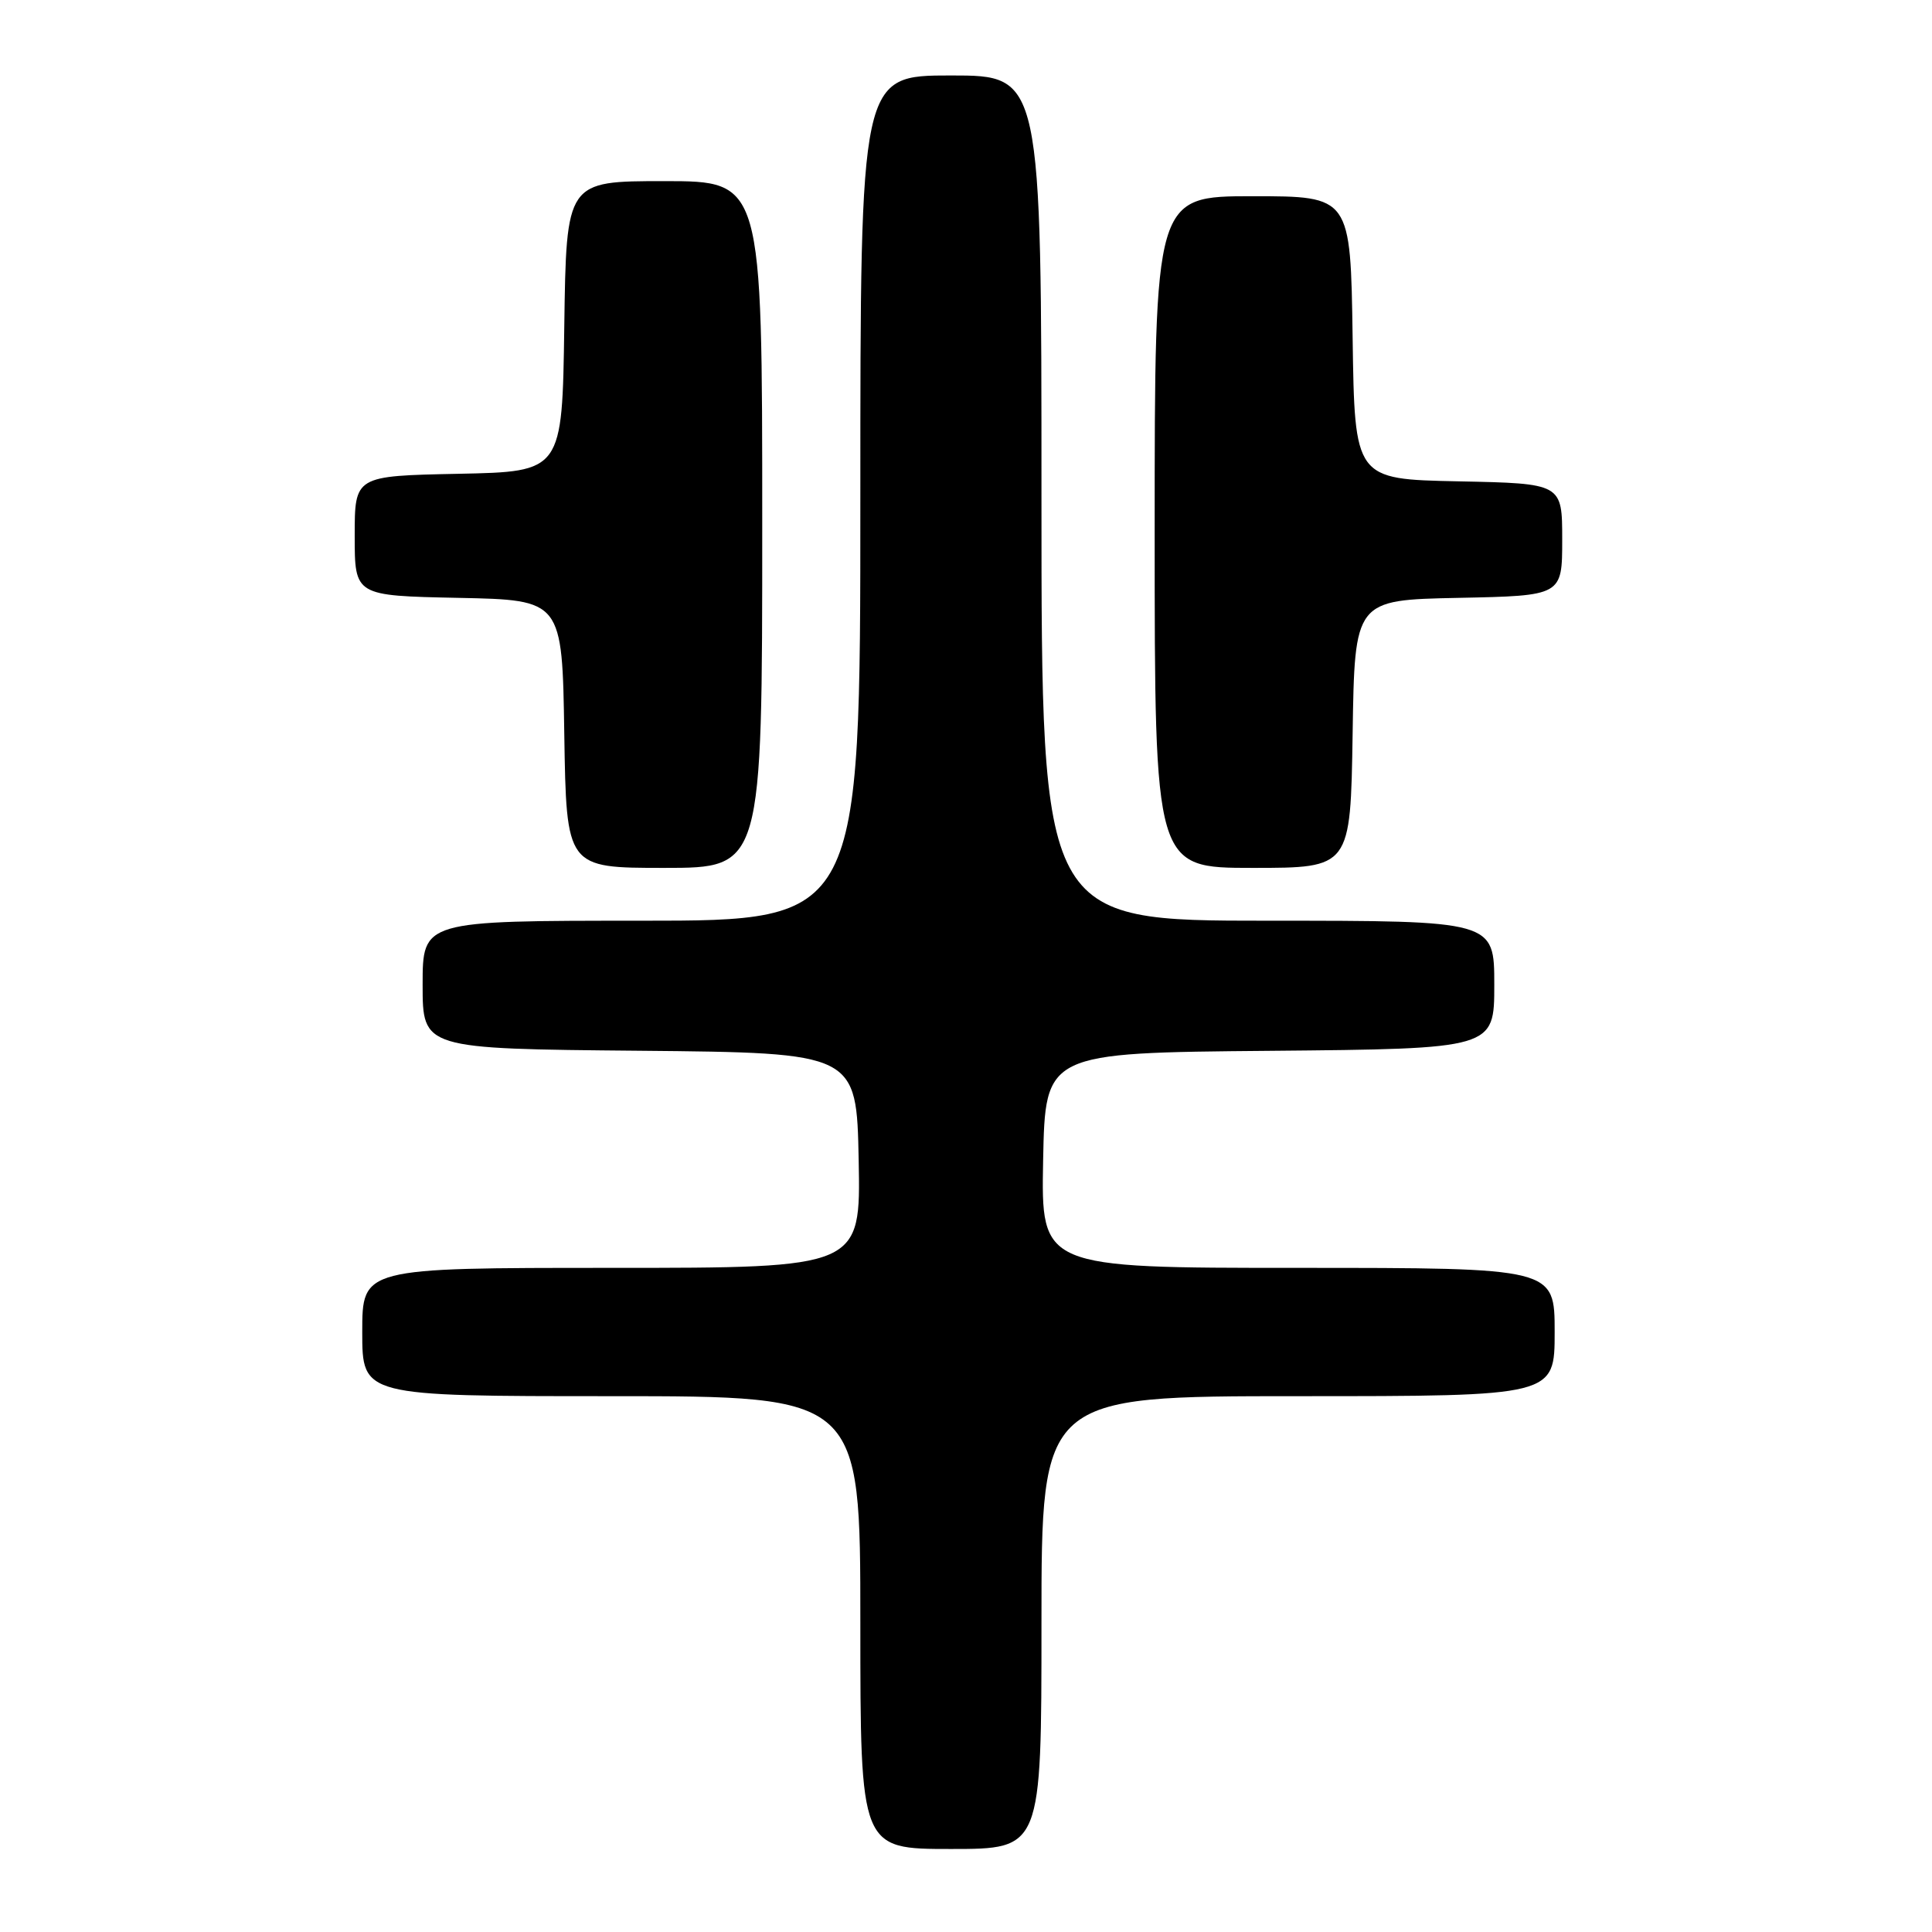 <?xml version="1.0" encoding="UTF-8" standalone="no"?>
<!DOCTYPE svg PUBLIC "-//W3C//DTD SVG 1.1//EN" "http://www.w3.org/Graphics/SVG/1.1/DTD/svg11.dtd" >
<svg xmlns="http://www.w3.org/2000/svg" xmlns:xlink="http://www.w3.org/1999/xlink" version="1.1" viewBox="0 0 256 256">
 <g >
 <path fill="currentColor"
d=" M 138.00 215.00 C 138.00 185.00 138.00 185.00 172.00 185.00 C 206.00 185.00 206.00 185.00 206.00 176.50 C 206.00 168.00 206.00 168.00 171.97 168.00 C 137.95 168.00 137.95 168.00 138.22 153.75 C 138.50 139.50 138.50 139.50 168.25 139.24 C 198.00 138.97 198.00 138.97 198.00 130.49 C 198.00 122.00 198.00 122.00 168.00 122.00 C 138.00 122.00 138.00 122.00 138.00 66.00 C 138.00 10.00 138.00 10.00 126.00 10.00 C 114.00 10.00 114.00 10.00 114.00 66.00 C 114.00 122.00 114.00 122.00 85.00 122.00 C 56.00 122.00 56.00 122.00 56.00 130.48 C 56.00 138.97 56.00 138.97 84.75 139.23 C 113.50 139.50 113.50 139.50 113.78 153.75 C 114.05 168.00 114.05 168.00 81.03 168.00 C 48.00 168.00 48.00 168.00 48.00 176.50 C 48.00 185.00 48.00 185.00 81.00 185.00 C 114.00 185.00 114.00 185.00 114.00 215.00 C 114.00 245.00 114.00 245.00 126.00 245.00 C 138.00 245.00 138.00 245.00 138.00 215.00 Z  M 101.00 69.50 C 101.00 24.00 101.00 24.00 88.02 24.00 C 75.04 24.00 75.04 24.00 74.77 43.25 C 74.50 62.50 74.50 62.50 60.75 62.78 C 47.00 63.06 47.00 63.06 47.00 71.00 C 47.00 78.94 47.00 78.94 60.75 79.22 C 74.50 79.50 74.50 79.50 74.77 97.25 C 75.05 115.00 75.05 115.00 88.02 115.00 C 101.00 115.00 101.00 115.00 101.00 69.50 Z  M 179.23 97.25 C 179.50 79.50 179.50 79.50 193.25 79.22 C 207.00 78.94 207.00 78.94 207.00 71.50 C 207.00 64.06 207.00 64.06 193.25 63.78 C 179.50 63.50 179.50 63.50 179.23 44.75 C 178.96 26.00 178.96 26.00 165.98 26.00 C 153.00 26.00 153.00 26.00 153.00 70.50 C 153.00 115.00 153.00 115.00 165.98 115.00 C 178.95 115.00 178.95 115.00 179.23 97.25 Z "/>
</g>
</svg>